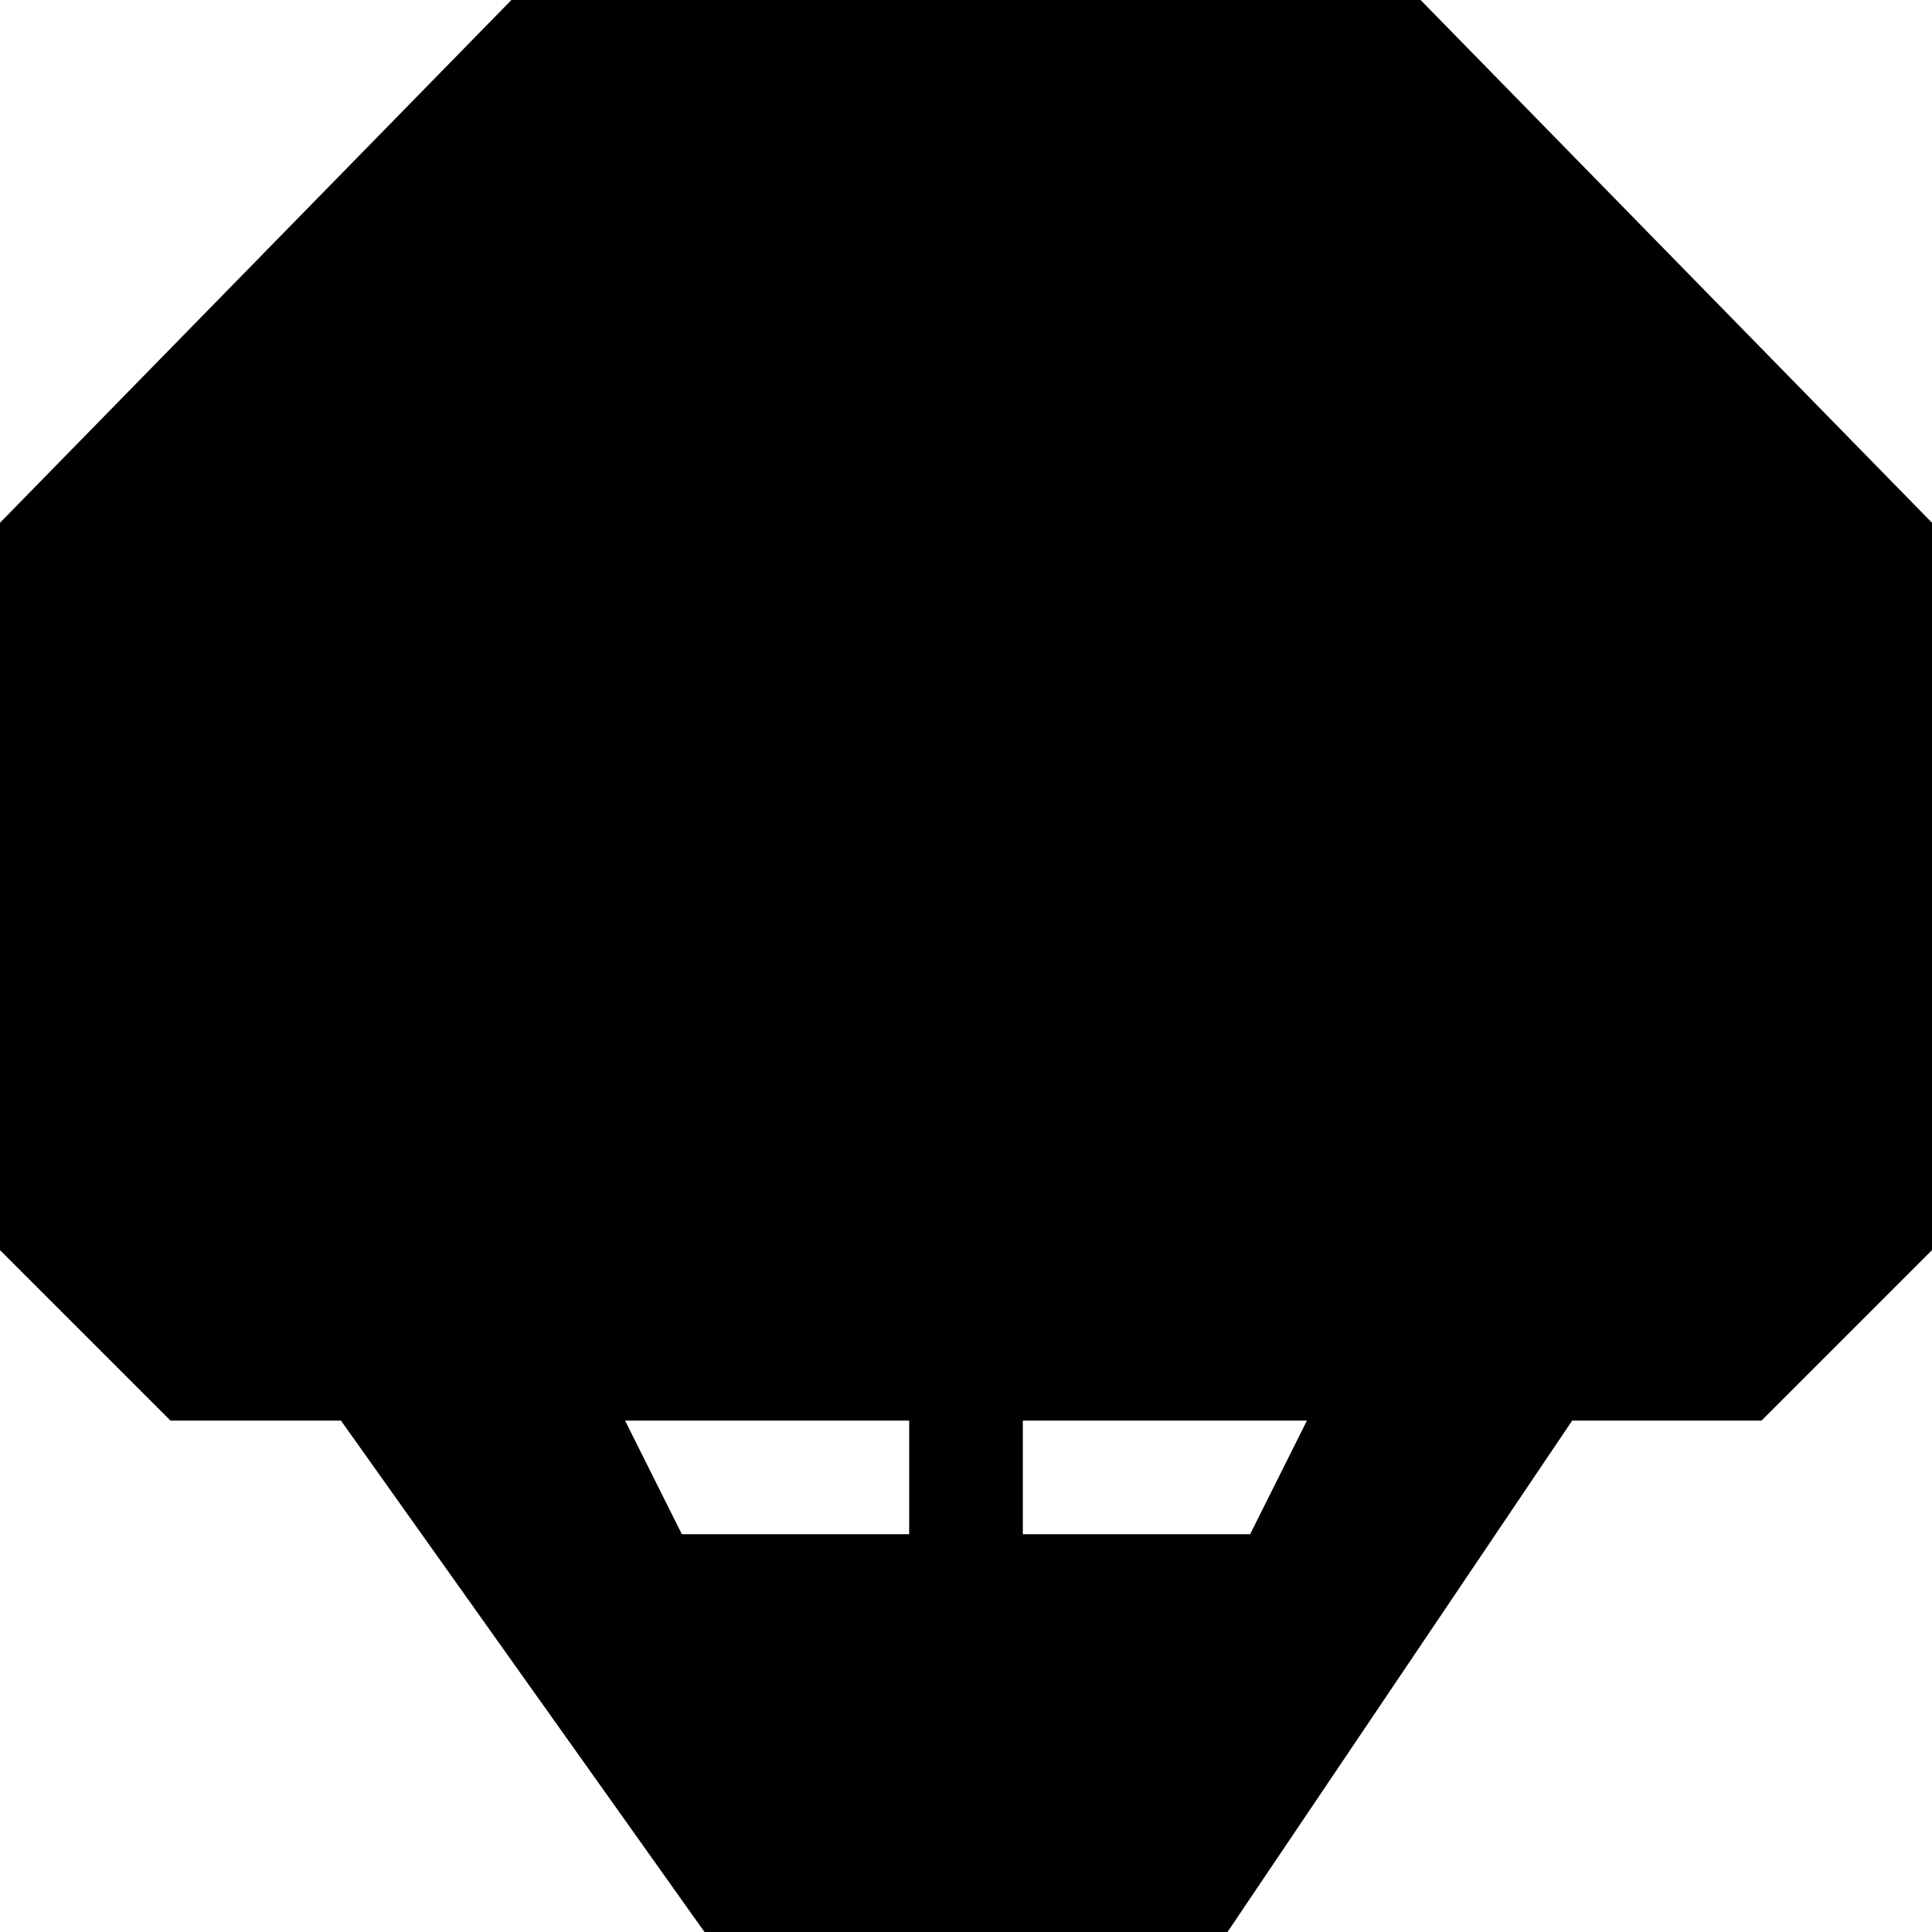 <?xml version="1.0" encoding="UTF-8" standalone="no"?>
<!-- Generator: Adobe Illustrator 17.1.0, SVG Export Plug-In . SVG Version: 6.00 Build 0)  -->

<svg
   xmlns:dc="http://purl.org/dc/elements/1.1/"
   xmlns:cc="http://creativecommons.org/ns#"
   xmlns:rdf="http://www.w3.org/1999/02/22-rdf-syntax-ns#"
   xmlns:svg="http://www.w3.org/2000/svg"
   xmlns="http://www.w3.org/2000/svg"
   xmlns:sodipodi="http://sodipodi.sourceforge.net/DTD/sodipodi-0.dtd"
   xmlns:inkscape="http://www.inkscape.org/namespaces/inkscape"
   version="1.1"
   id="svg4764"
   inkscape:version="0.91 r13725"
   sodipodi:docname="basketball-11.svg"
   x="0px"
   y="0px"
   width="17px"
   height="17px"
   viewBox="0 0 17 17"
   enable-background="new 0 0 17 17"
   xml:space="preserve"><defs
     id="defs10" /><sodipodi:namedview
     inkscape:window-width="960"
     inkscape:pageopacity="0"
     inkscape:window-height="763"
     inkscape:current-layer="svg4764"
     inkscape:document-units="px"
     inkscape:pageshadow="2"
     id="namedview3400"
     gridtolerance="10"
     borderopacity="1"
     bordercolor="#666666"
     inkscape:cx="5.5112261"
     guidetolerance="10"
     showgrid="false"
     pagecolor="#ffffff"
     inkscape:cy="3.1588434"
     objecttolerance="10"
     inkscape:zoom="42.90909"
     inkscape:snap-bbox="true"
     inkscape:bbox-paths="true"
     inkscape:bbox-nodes="true"
     inkscape:snap-bbox-edge-midpoints="true"
     inkscape:snap-bbox-midpoints="true"
     inkscape:object-paths="true"
     inkscape:snap-intersection-paths="true"
     inkscape:object-nodes="true"
     inkscape:snap-smooth-nodes="true"
     inkscape:window-x="0"
     inkscape:window-y="0"
     inkscape:window-maximized="0"><inkscape:grid
       type="xygrid"
       id="grid3340"
       spacingx="0.5"
       spacingy="0.5"
       color="#e5002c"
       opacity="0.125"
       empspacing="2" /></sodipodi:namedview><path
     d="M 4.5,0 0,4.6 0,11 1.5,12.5 3,12.5 6.199,17 10.801,17 13.834,12.5 15.5,12.5 17,11 17,4.6 12.5,0 Z m 1,12.5 2.5,0 0,1 -2,0 z m 3.5,0 2.5,0 -0.5,1 -2,0 z"
     id="polygon4"
     inkscape:connector-curvature="0"
     sodipodi:nodetypes="ccccccccccccccccccccccc" /><path
     d="m 4,3 0,6 9,0 0,-6 z m 8,5 -7,0 0,-4 7,0 z"
     id="path6"
     inkscape:connector-curvature="0"
     style="fill:#000000"
     sodipodi:nodetypes="cccccccccc" /><path
     style="opacity:1;fill:#000000;fill-opacity:1;stroke:none;stroke-width:0;stroke-linecap:round;stroke-linejoin:round;stroke-miterlimit:4;stroke-dasharray:none;stroke-dashoffset:0;stroke-opacity:1"
     d="m 7.5,14.5 2,0 L 9,16 8,16 Z"
     id="rect3345"
     inkscape:connector-curvature="0"
     sodipodi:nodetypes="ccccc" /></svg>
